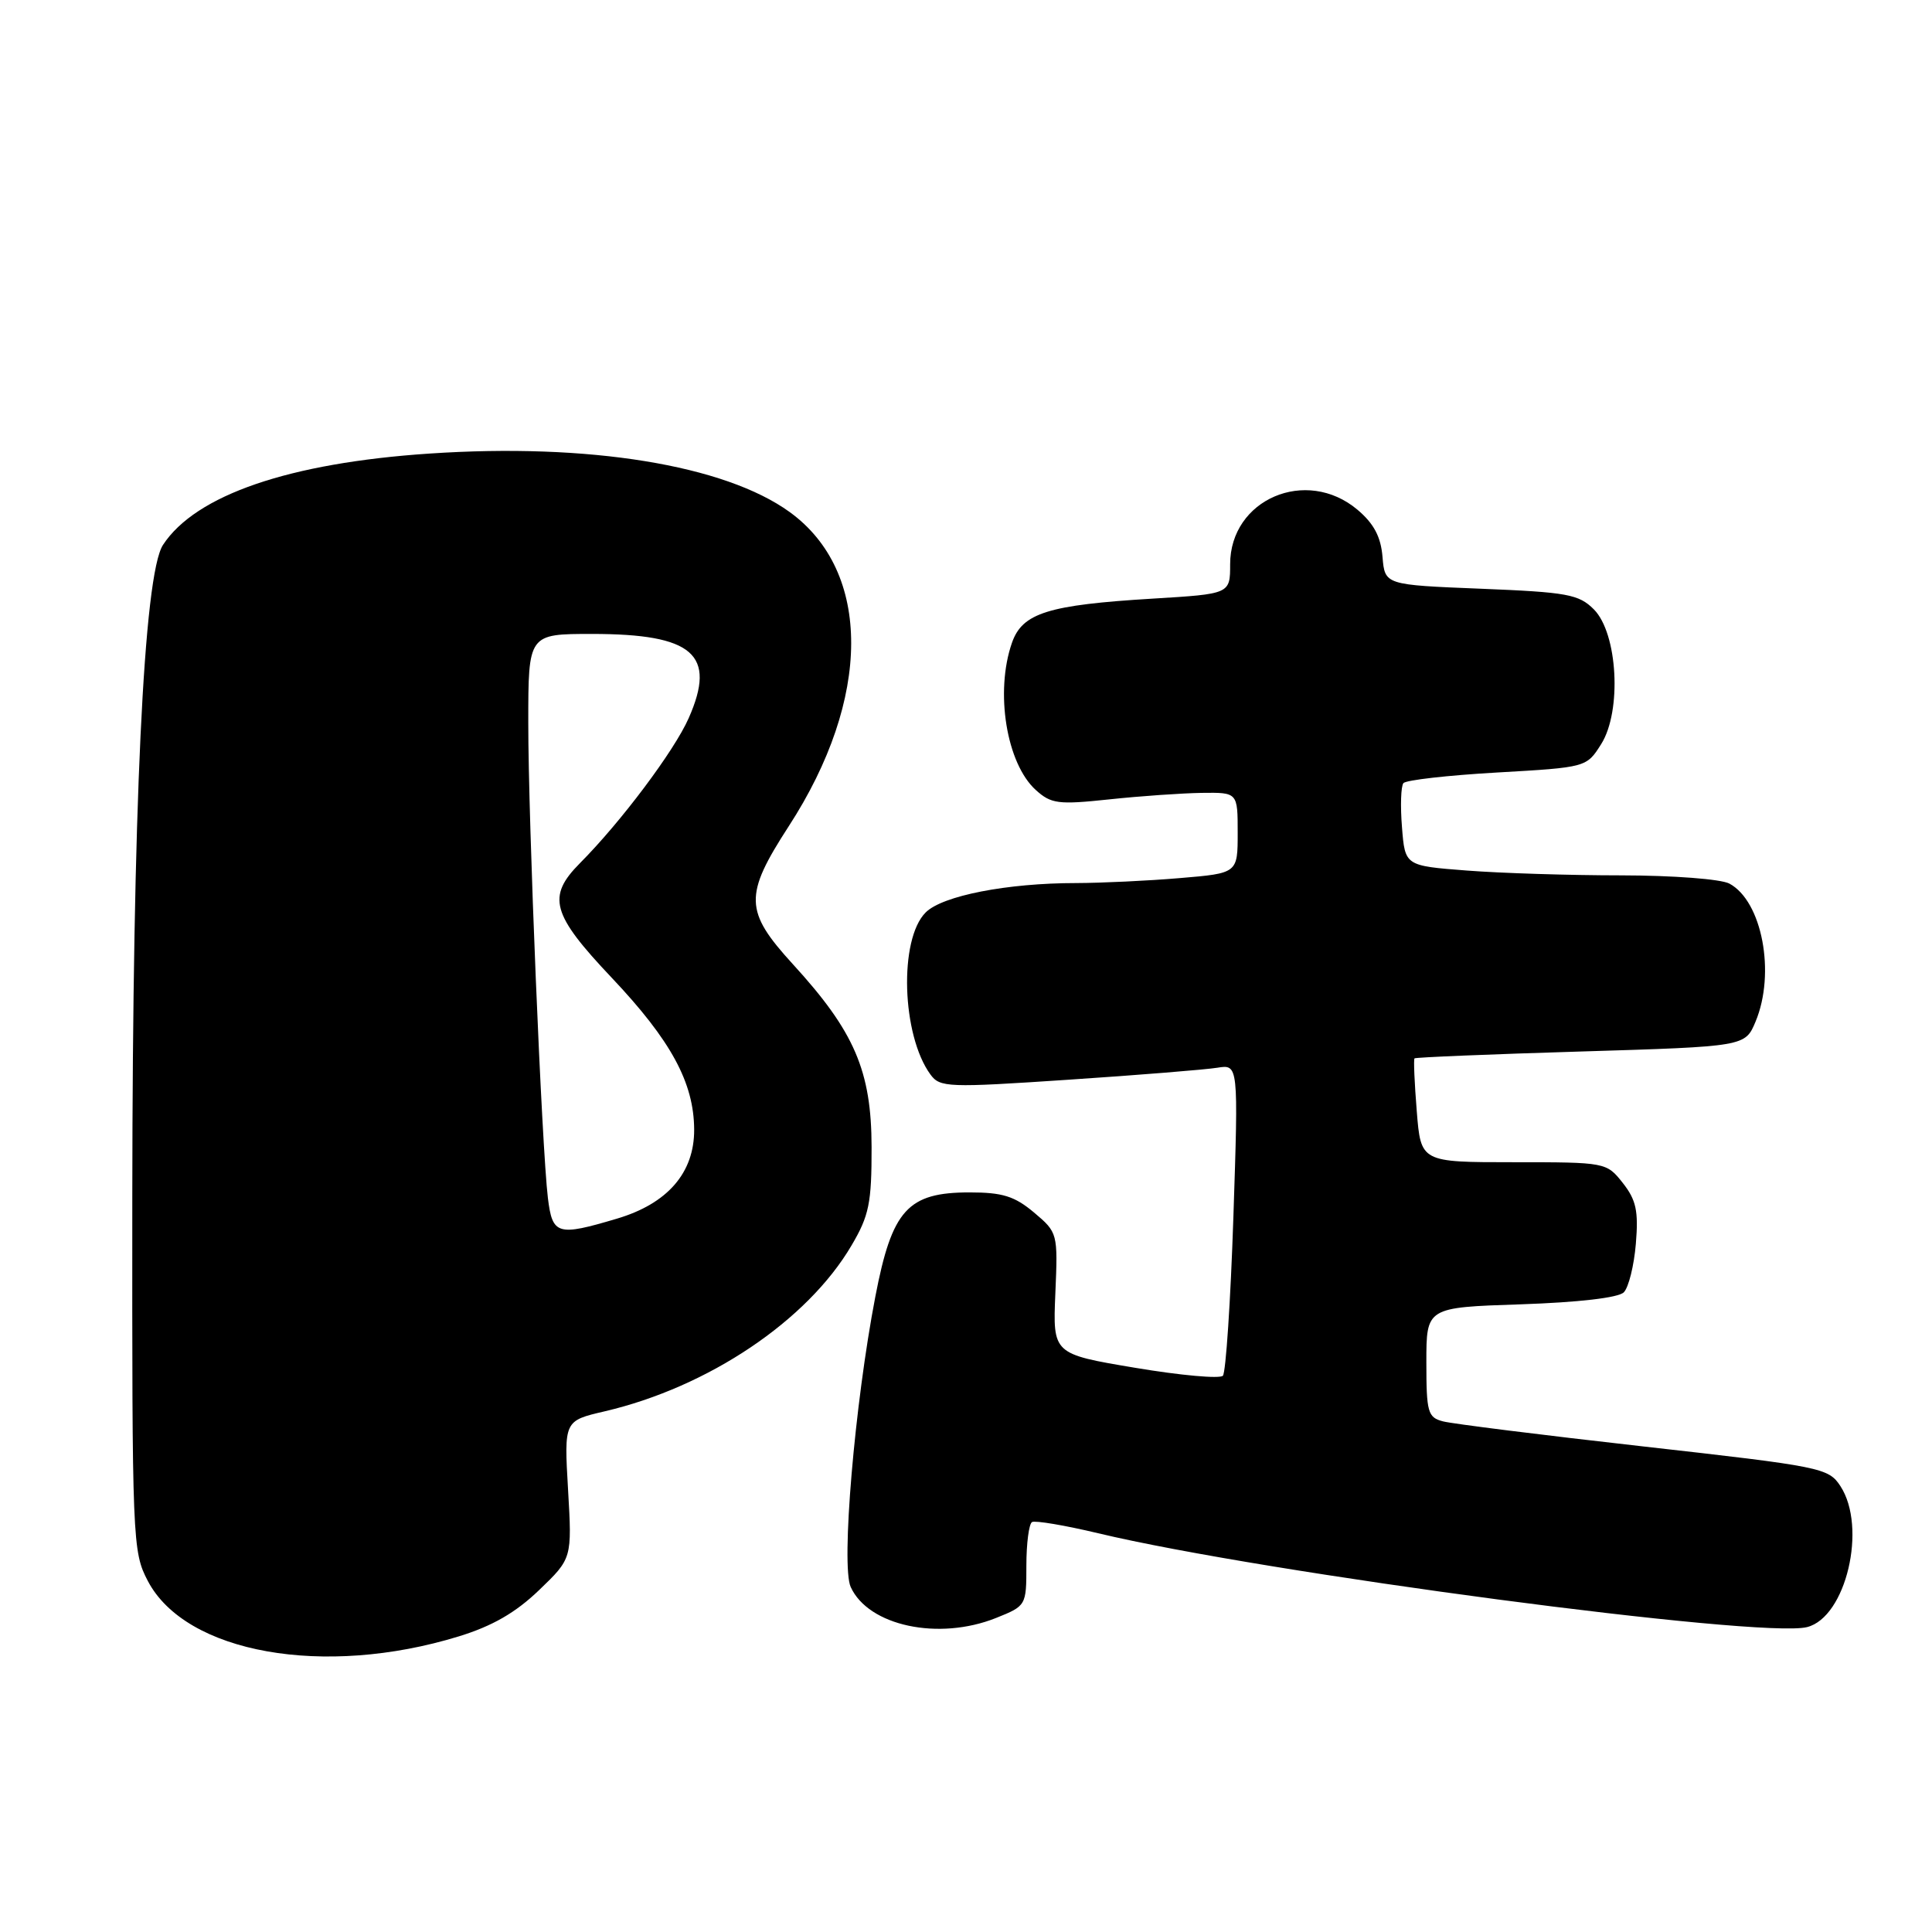 <?xml version="1.0" encoding="UTF-8" standalone="no"?>
<!DOCTYPE svg PUBLIC "-//W3C//DTD SVG 1.1//EN" "http://www.w3.org/Graphics/SVG/1.1/DTD/svg11.dtd" >
<svg xmlns="http://www.w3.org/2000/svg" xmlns:xlink="http://www.w3.org/1999/xlink" version="1.1" viewBox="0 0 256 256">
 <g >
 <path fill="currentColor"
d=" M 60.79 216.83 C 65.25 215.46 68.33 213.68 71.43 210.70 C 75.80 206.50 75.80 206.50 75.27 197.38 C 74.74 188.26 74.74 188.26 80.12 187.01 C 93.86 183.80 106.98 174.99 112.83 165.03 C 115.16 161.08 115.50 159.42 115.49 152.00 C 115.47 141.90 113.23 136.69 105.05 127.75 C 98.63 120.72 98.57 118.65 104.52 109.47 C 115.50 92.54 115.54 75.75 104.64 67.85 C 96.02 61.61 77.99 58.68 56.90 60.10 C 38.33 61.34 25.93 65.59 21.60 72.20 C 19.03 76.12 17.57 107.21 17.53 158.50 C 17.50 204.28 17.55 205.60 19.59 209.49 C 24.61 219.06 42.92 222.32 60.79 216.83 Z  M 131.98 214.39 C 135.97 212.79 136.00 212.74 136.00 207.45 C 136.00 204.52 136.34 201.92 136.75 201.68 C 137.16 201.45 141.10 202.11 145.50 203.16 C 167.47 208.42 233.33 217.14 239.44 215.60 C 244.61 214.31 247.43 202.37 243.86 196.91 C 242.28 194.50 241.36 194.32 217.82 191.67 C 204.40 190.16 192.42 188.66 191.21 188.34 C 189.19 187.82 189.00 187.15 189.00 180.50 C 189.00 173.24 189.00 173.24 201.50 172.83 C 209.16 172.57 214.44 171.96 215.16 171.24 C 215.80 170.60 216.52 167.69 216.76 164.79 C 217.12 160.46 216.80 159.00 215.03 156.75 C 212.87 154.02 212.78 154.00 200.56 154.00 C 188.27 154.00 188.27 154.00 187.73 147.25 C 187.43 143.54 187.29 140.38 187.43 140.24 C 187.57 140.10 197.48 139.69 209.46 139.33 C 231.24 138.67 231.24 138.67 232.62 135.37 C 235.30 128.95 233.49 119.40 229.15 117.08 C 228.02 116.48 221.71 116.00 214.82 115.99 C 208.04 115.99 198.83 115.70 194.34 115.35 C 186.17 114.72 186.17 114.72 185.77 109.61 C 185.54 106.80 185.63 104.17 185.96 103.77 C 186.29 103.36 191.89 102.73 198.39 102.36 C 210.22 101.68 210.22 101.68 212.17 98.59 C 214.92 94.21 214.36 83.91 211.19 80.74 C 209.20 78.75 207.67 78.47 196.24 78.01 C 183.50 77.50 183.50 77.50 183.19 73.79 C 182.97 71.12 182.04 69.37 179.87 67.54 C 173.08 61.83 163.00 66.16 163.00 74.77 C 163.00 78.70 163.00 78.70 152.75 79.32 C 138.87 80.16 135.47 81.22 134.09 85.17 C 131.82 91.68 133.36 101.17 137.25 104.68 C 139.28 106.52 140.23 106.64 147.00 105.92 C 151.12 105.48 156.64 105.10 159.25 105.06 C 164.00 105.00 164.00 105.00 164.00 110.35 C 164.00 115.71 164.00 115.71 156.35 116.35 C 152.14 116.71 145.95 117.00 142.60 117.01 C 133.44 117.01 124.87 118.69 122.66 120.90 C 119.09 124.46 119.47 137.16 123.29 142.38 C 124.55 144.10 125.59 144.14 141.56 143.07 C 150.88 142.45 159.76 141.73 161.30 141.48 C 164.10 141.03 164.10 141.03 163.43 161.26 C 163.06 172.39 162.43 181.85 162.04 182.29 C 161.65 182.72 156.42 182.25 150.41 181.24 C 139.50 179.41 139.50 179.41 139.84 171.37 C 140.18 163.40 140.15 163.31 137.01 160.66 C 134.44 158.50 132.83 158.00 128.48 158.00 C 120.28 158.00 118.20 160.29 115.99 171.79 C 113.24 186.08 111.43 207.45 112.72 210.28 C 115.07 215.45 124.38 217.43 131.98 214.39 Z  M 72.60 158.75 C 71.79 152.06 69.99 108.74 70.00 95.75 C 70.00 84.00 70.00 84.00 78.45 84.00 C 91.87 84.00 94.99 86.72 91.25 95.17 C 89.33 99.51 82.28 108.91 76.85 114.37 C 72.44 118.81 73.08 121.13 81.05 129.55 C 88.90 137.85 91.95 143.45 91.98 149.67 C 92.01 155.39 88.46 159.49 81.74 161.48 C 73.85 163.83 73.20 163.63 72.60 158.75 Z "/>
</g>
</svg>